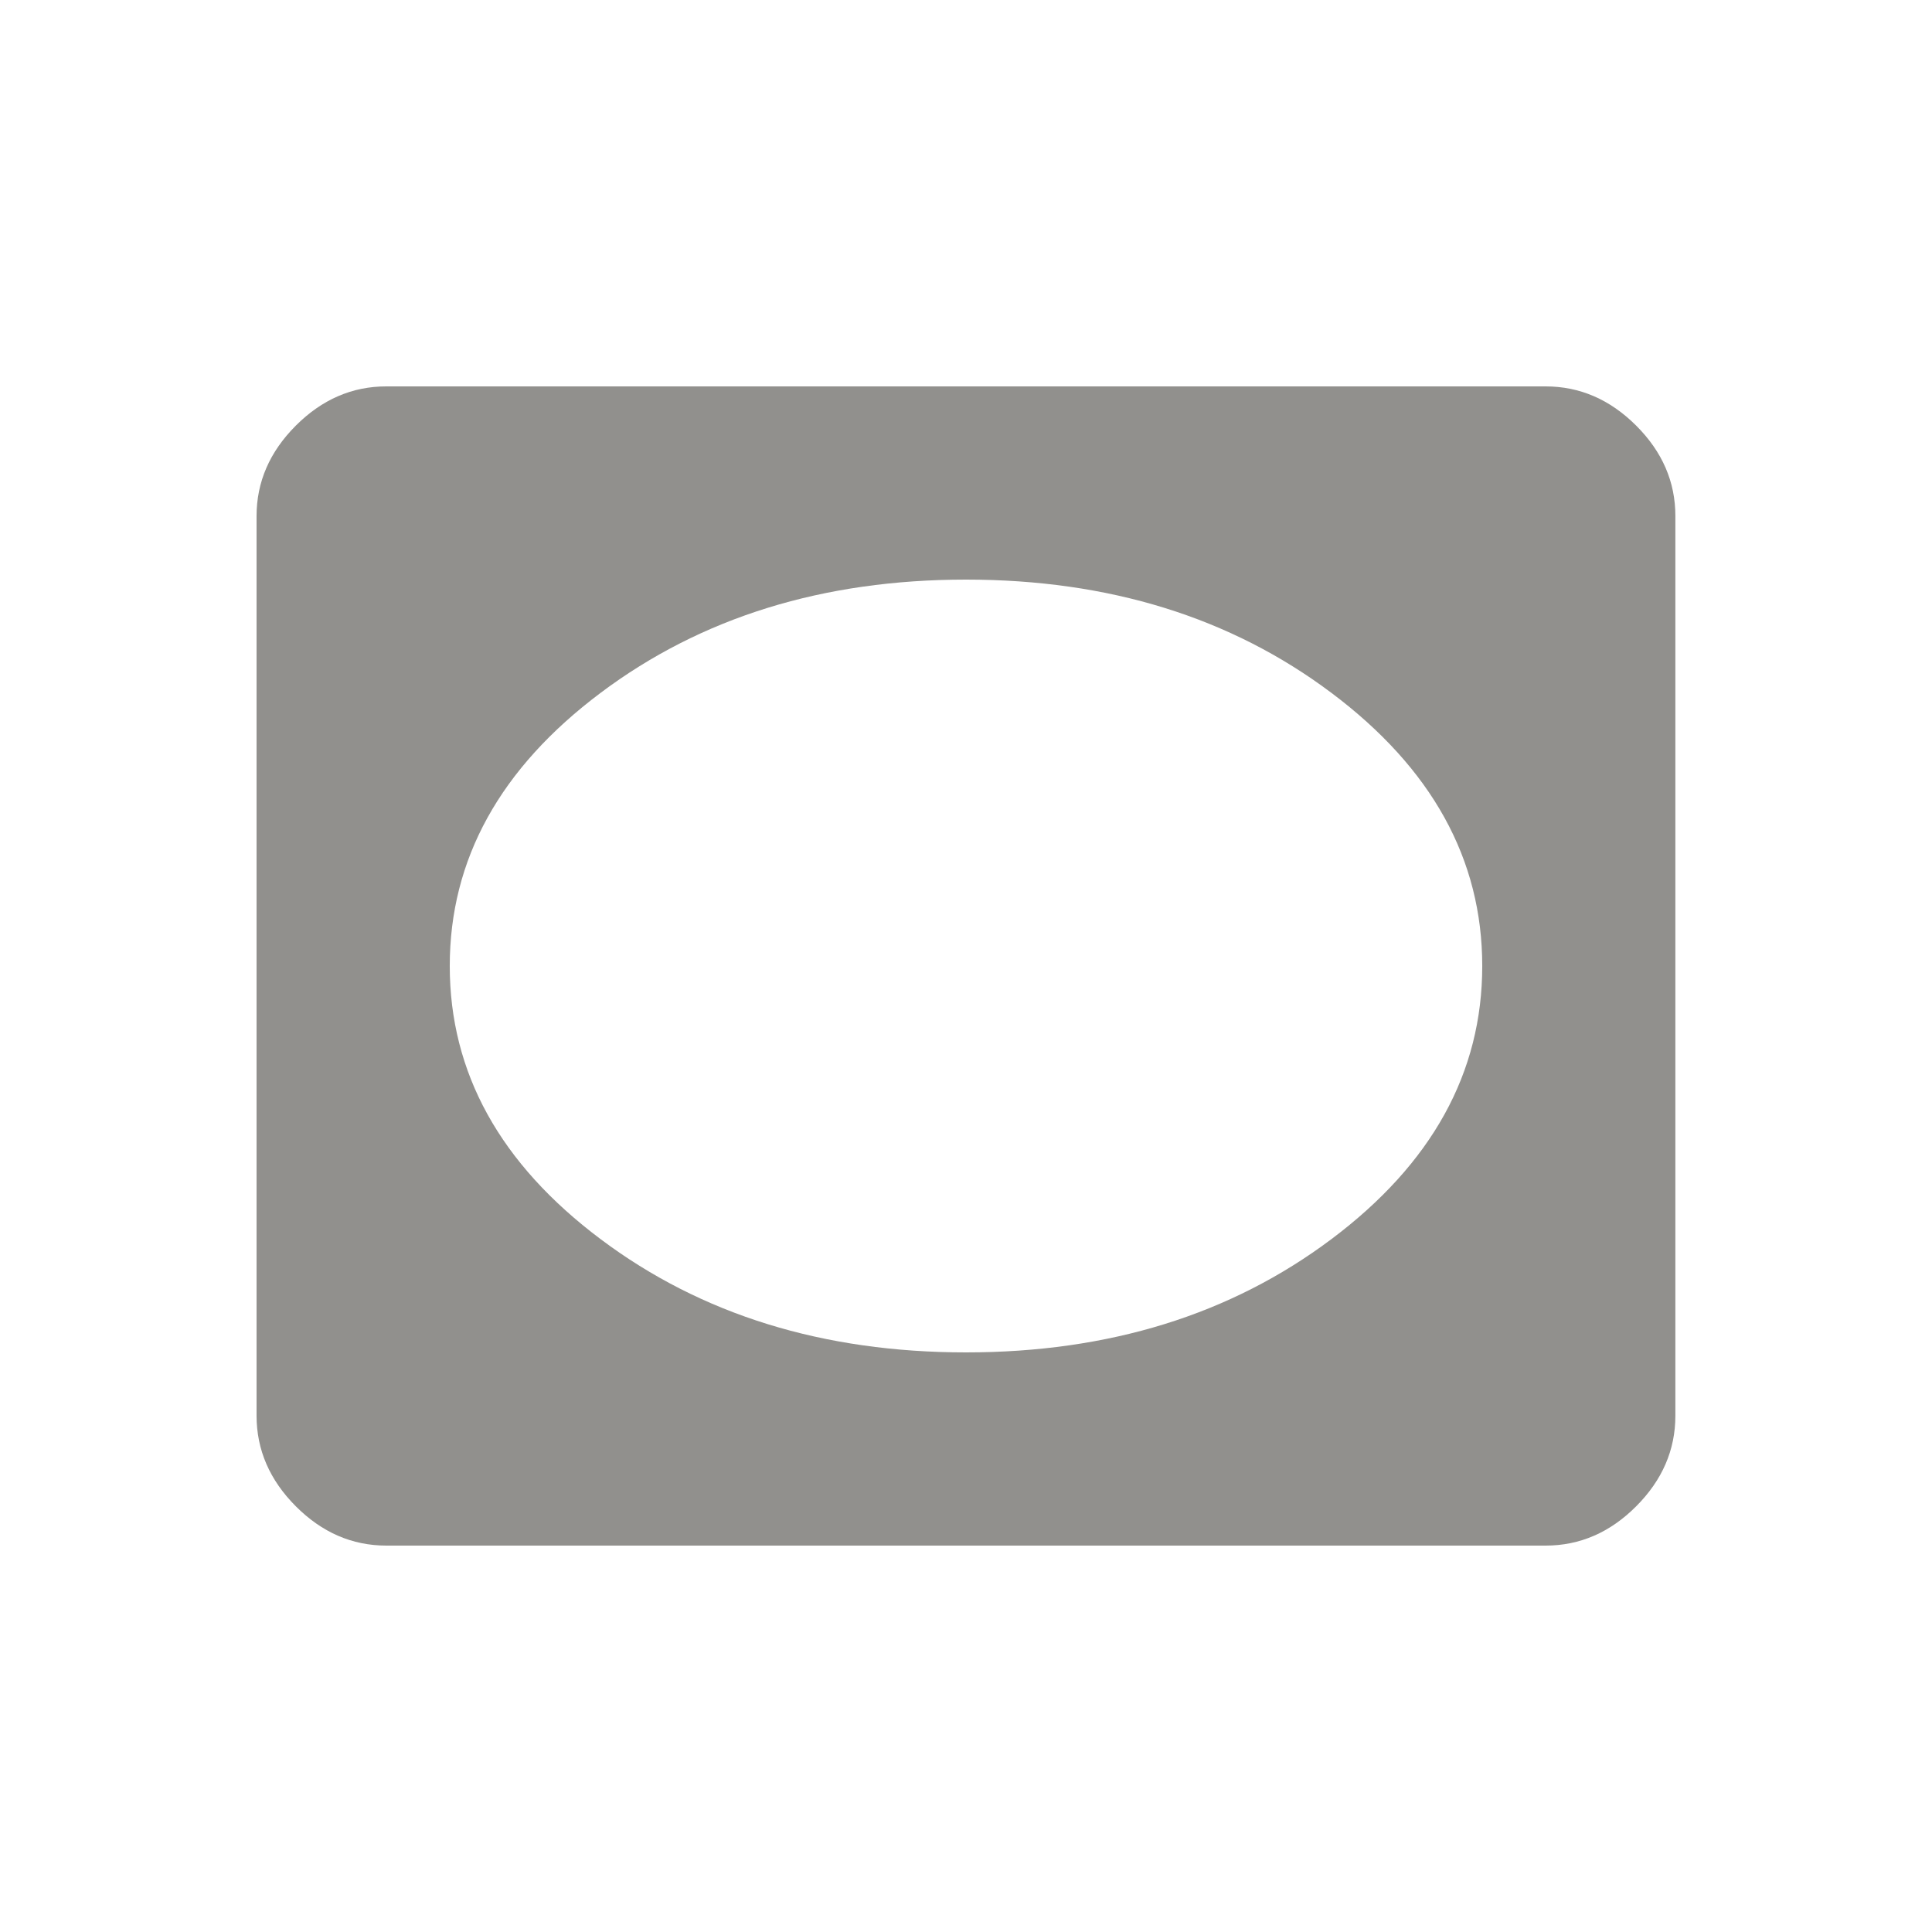<!-- Generated by IcoMoon.io -->
<svg version="1.1" xmlns="http://www.w3.org/2000/svg" width="24" height="24" viewBox="0 0 24 24">
<title>vignette</title>
<path fill="#91908d" d="M12 16.8q2.663 0 4.538-1.406t1.875-3.394-1.875-3.394-4.538-1.406-4.538 1.406-1.875 3.394 1.875 3.394 4.538 1.406zM19.2 4.8q0.637 0 1.125 0.487t0.487 1.125v11.175q0 0.637-0.487 1.125t-1.125 0.488h-14.4q-0.638 0-1.125-0.488t-0.488-1.125v-11.175q0-0.637 0.488-1.125t1.125-0.487h14.4z"></path>
</svg>
